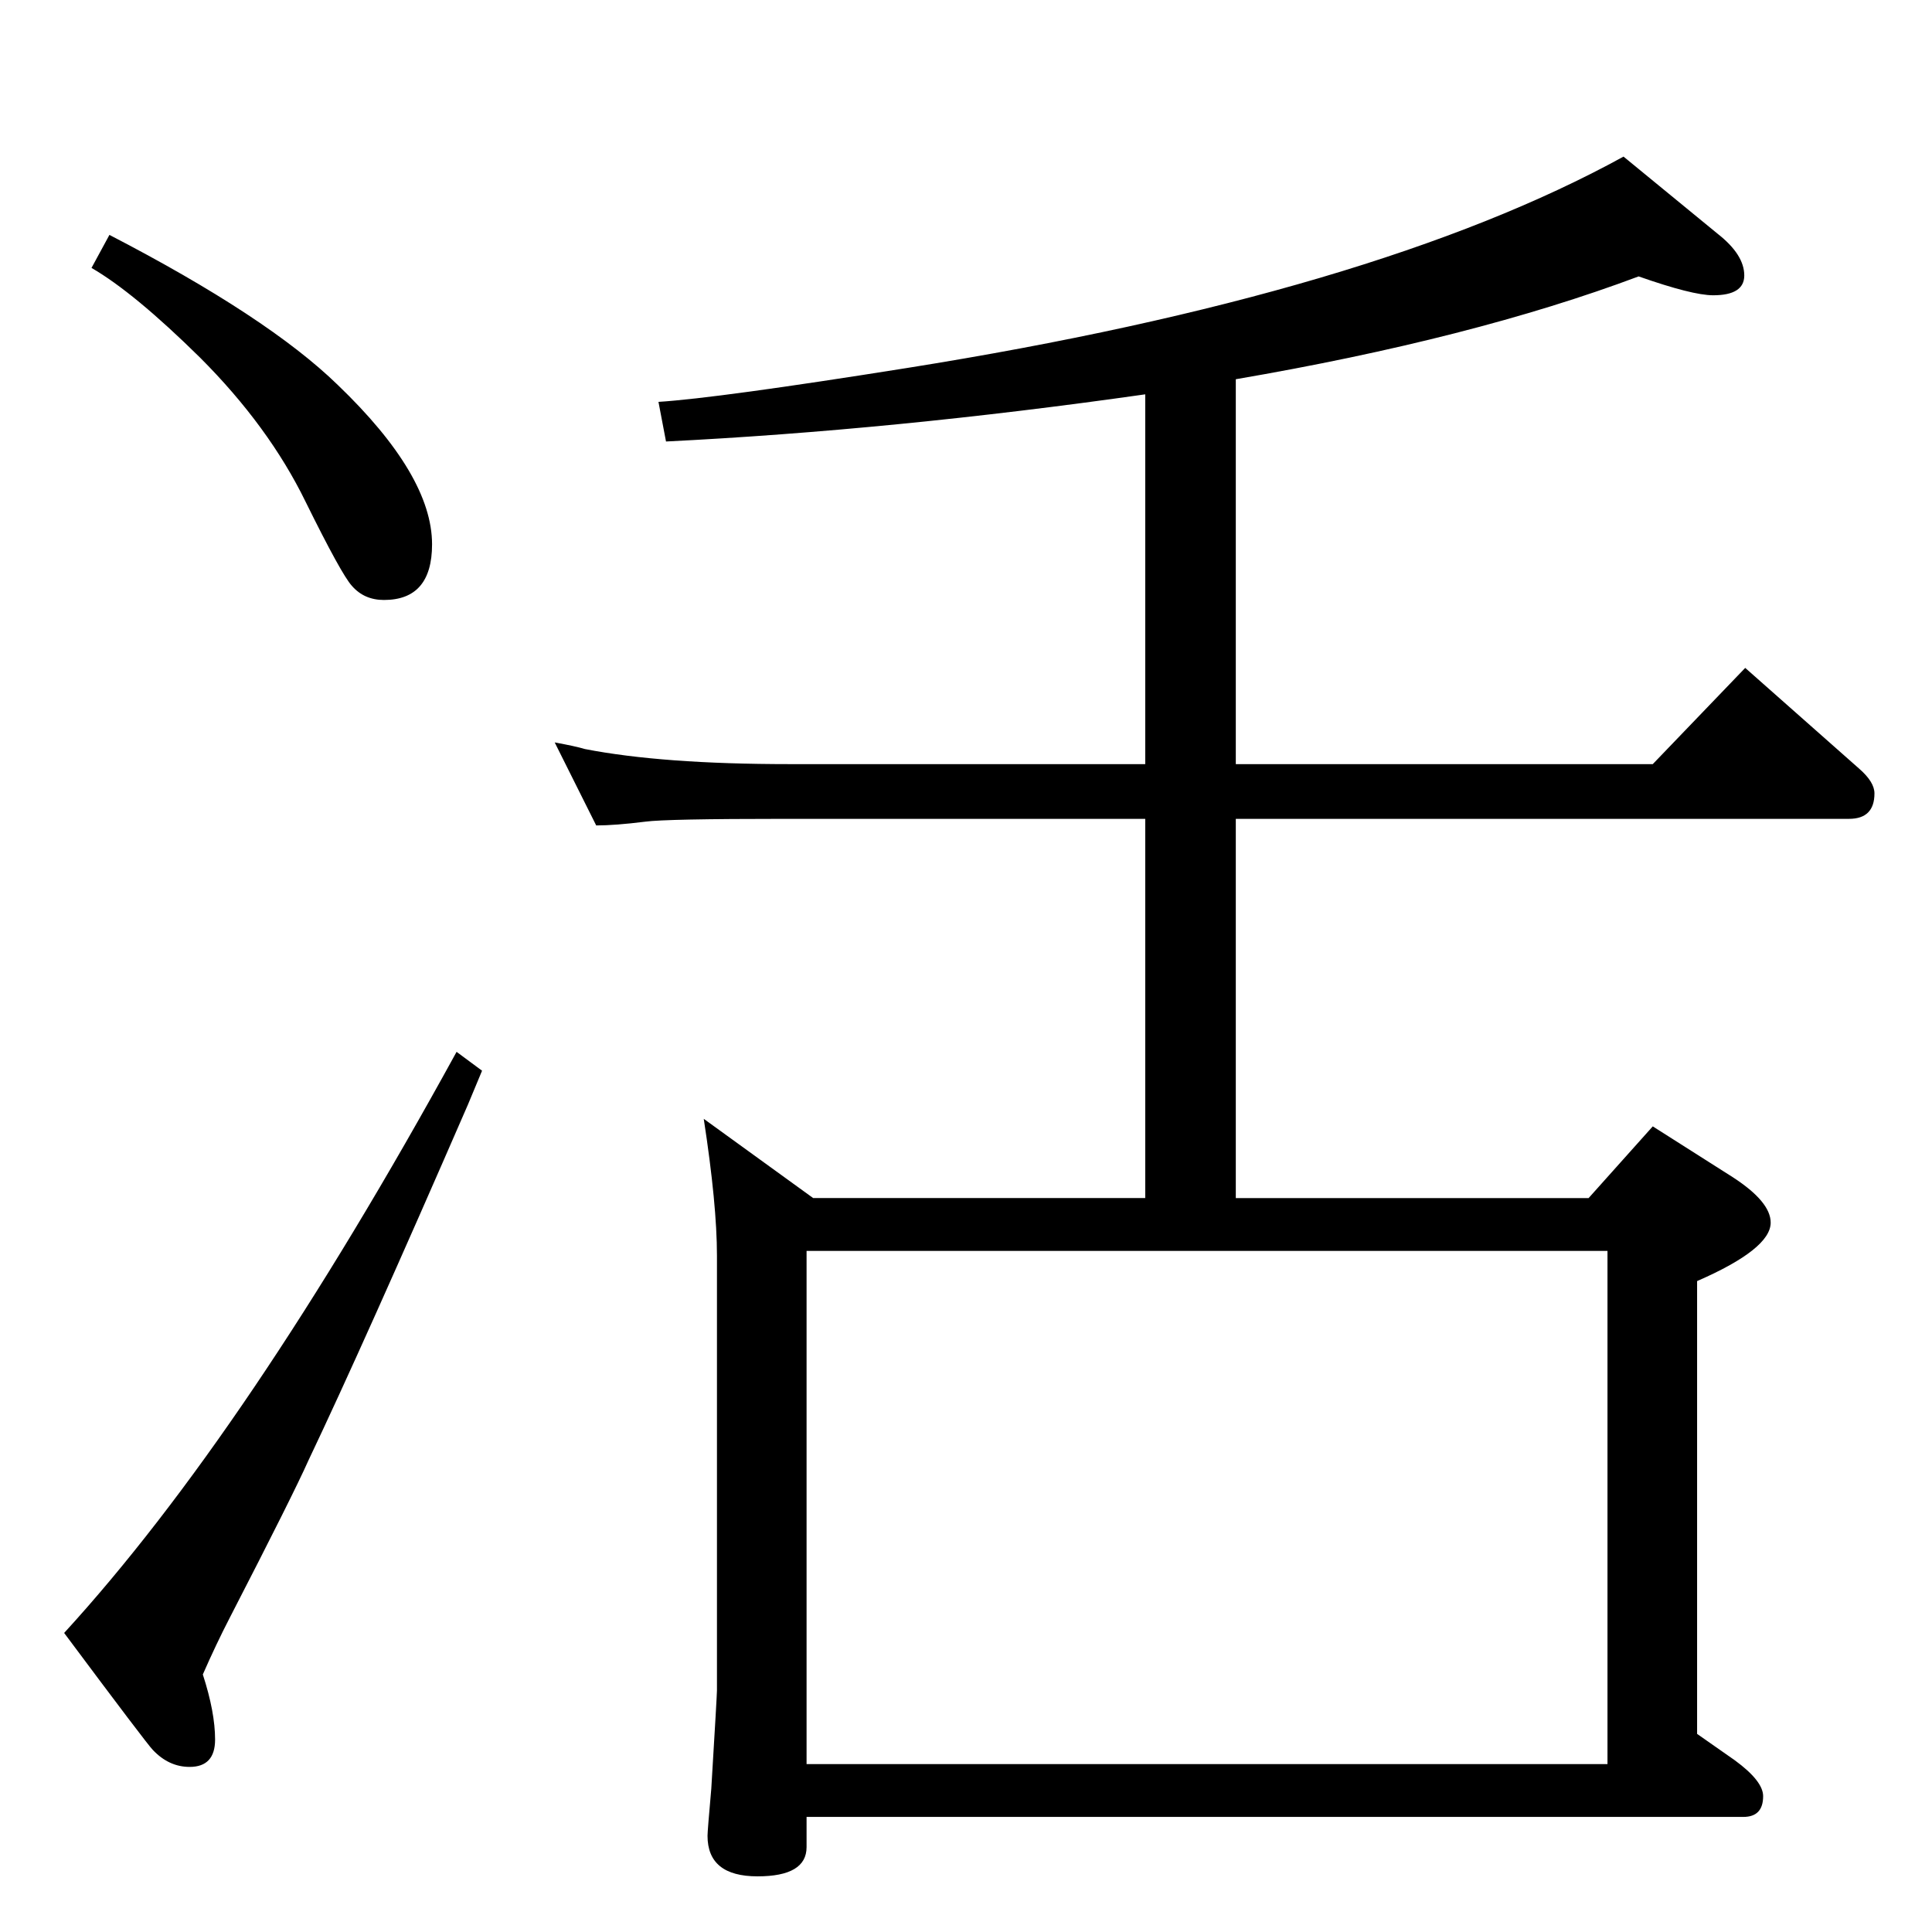 <?xml version="1.0" standalone="no"?>
<!DOCTYPE svg PUBLIC "-//W3C//DTD SVG 1.1//EN" "http://www.w3.org/Graphics/SVG/1.1/DTD/svg11.dtd" >
<svg xmlns="http://www.w3.org/2000/svg" xmlns:xlink="http://www.w3.org/1999/xlink" version="1.1" viewBox="0 -410 2048 2048">
  <g transform="matrix(1 0 0 -1 0 1638)">
   <path fill="currentColor"
d="M484 933l27 -20l-15 -36q-110 -253 -169 -377q-16 -36 -83 -166q-15 -29 -29 -61q13 -40 13 -69t-27 -29q-22 0 -39 18q-6 6 -94 124q195 213 416 616zM1684 778l68 76l85 -54q40 -26 40 -48q0 -28 -78 -62v-480l40 -28q30 -22 30 -38q0 -22 -21 -22h-993v-32
q0 -31 -52 -31q-53 0 -53 43q0 5 4 50q6 99 6 104v461q0 54 -14 145l116 -84h352v402h-382q-126 0 -148 -3q-32 -4 -52 -4l-44 88q22 -4 32 -7q82 -16 217 -16h377v392q-267 -38 -508 -50l-8 42q63 4 264 36q495 79 759 224l100 -82q28 -22 28 -44q0 -21 -33 -21
q-22 0 -79 20q-176 -66 -427 -109v-408h442l98 102l121 -107q16 -14 16 -26q0 -27 -27 -27h-650v-402h374zM855 178h849v544h-849v-544zM116 1799q168 -87 242 -159q100 -96 100 -169q0 -59 -51 -59q-21 0 -34 15q-11 12 -49 89q-39 80 -112 153q-70 69 -115 95z" />
  </g>

</svg>
